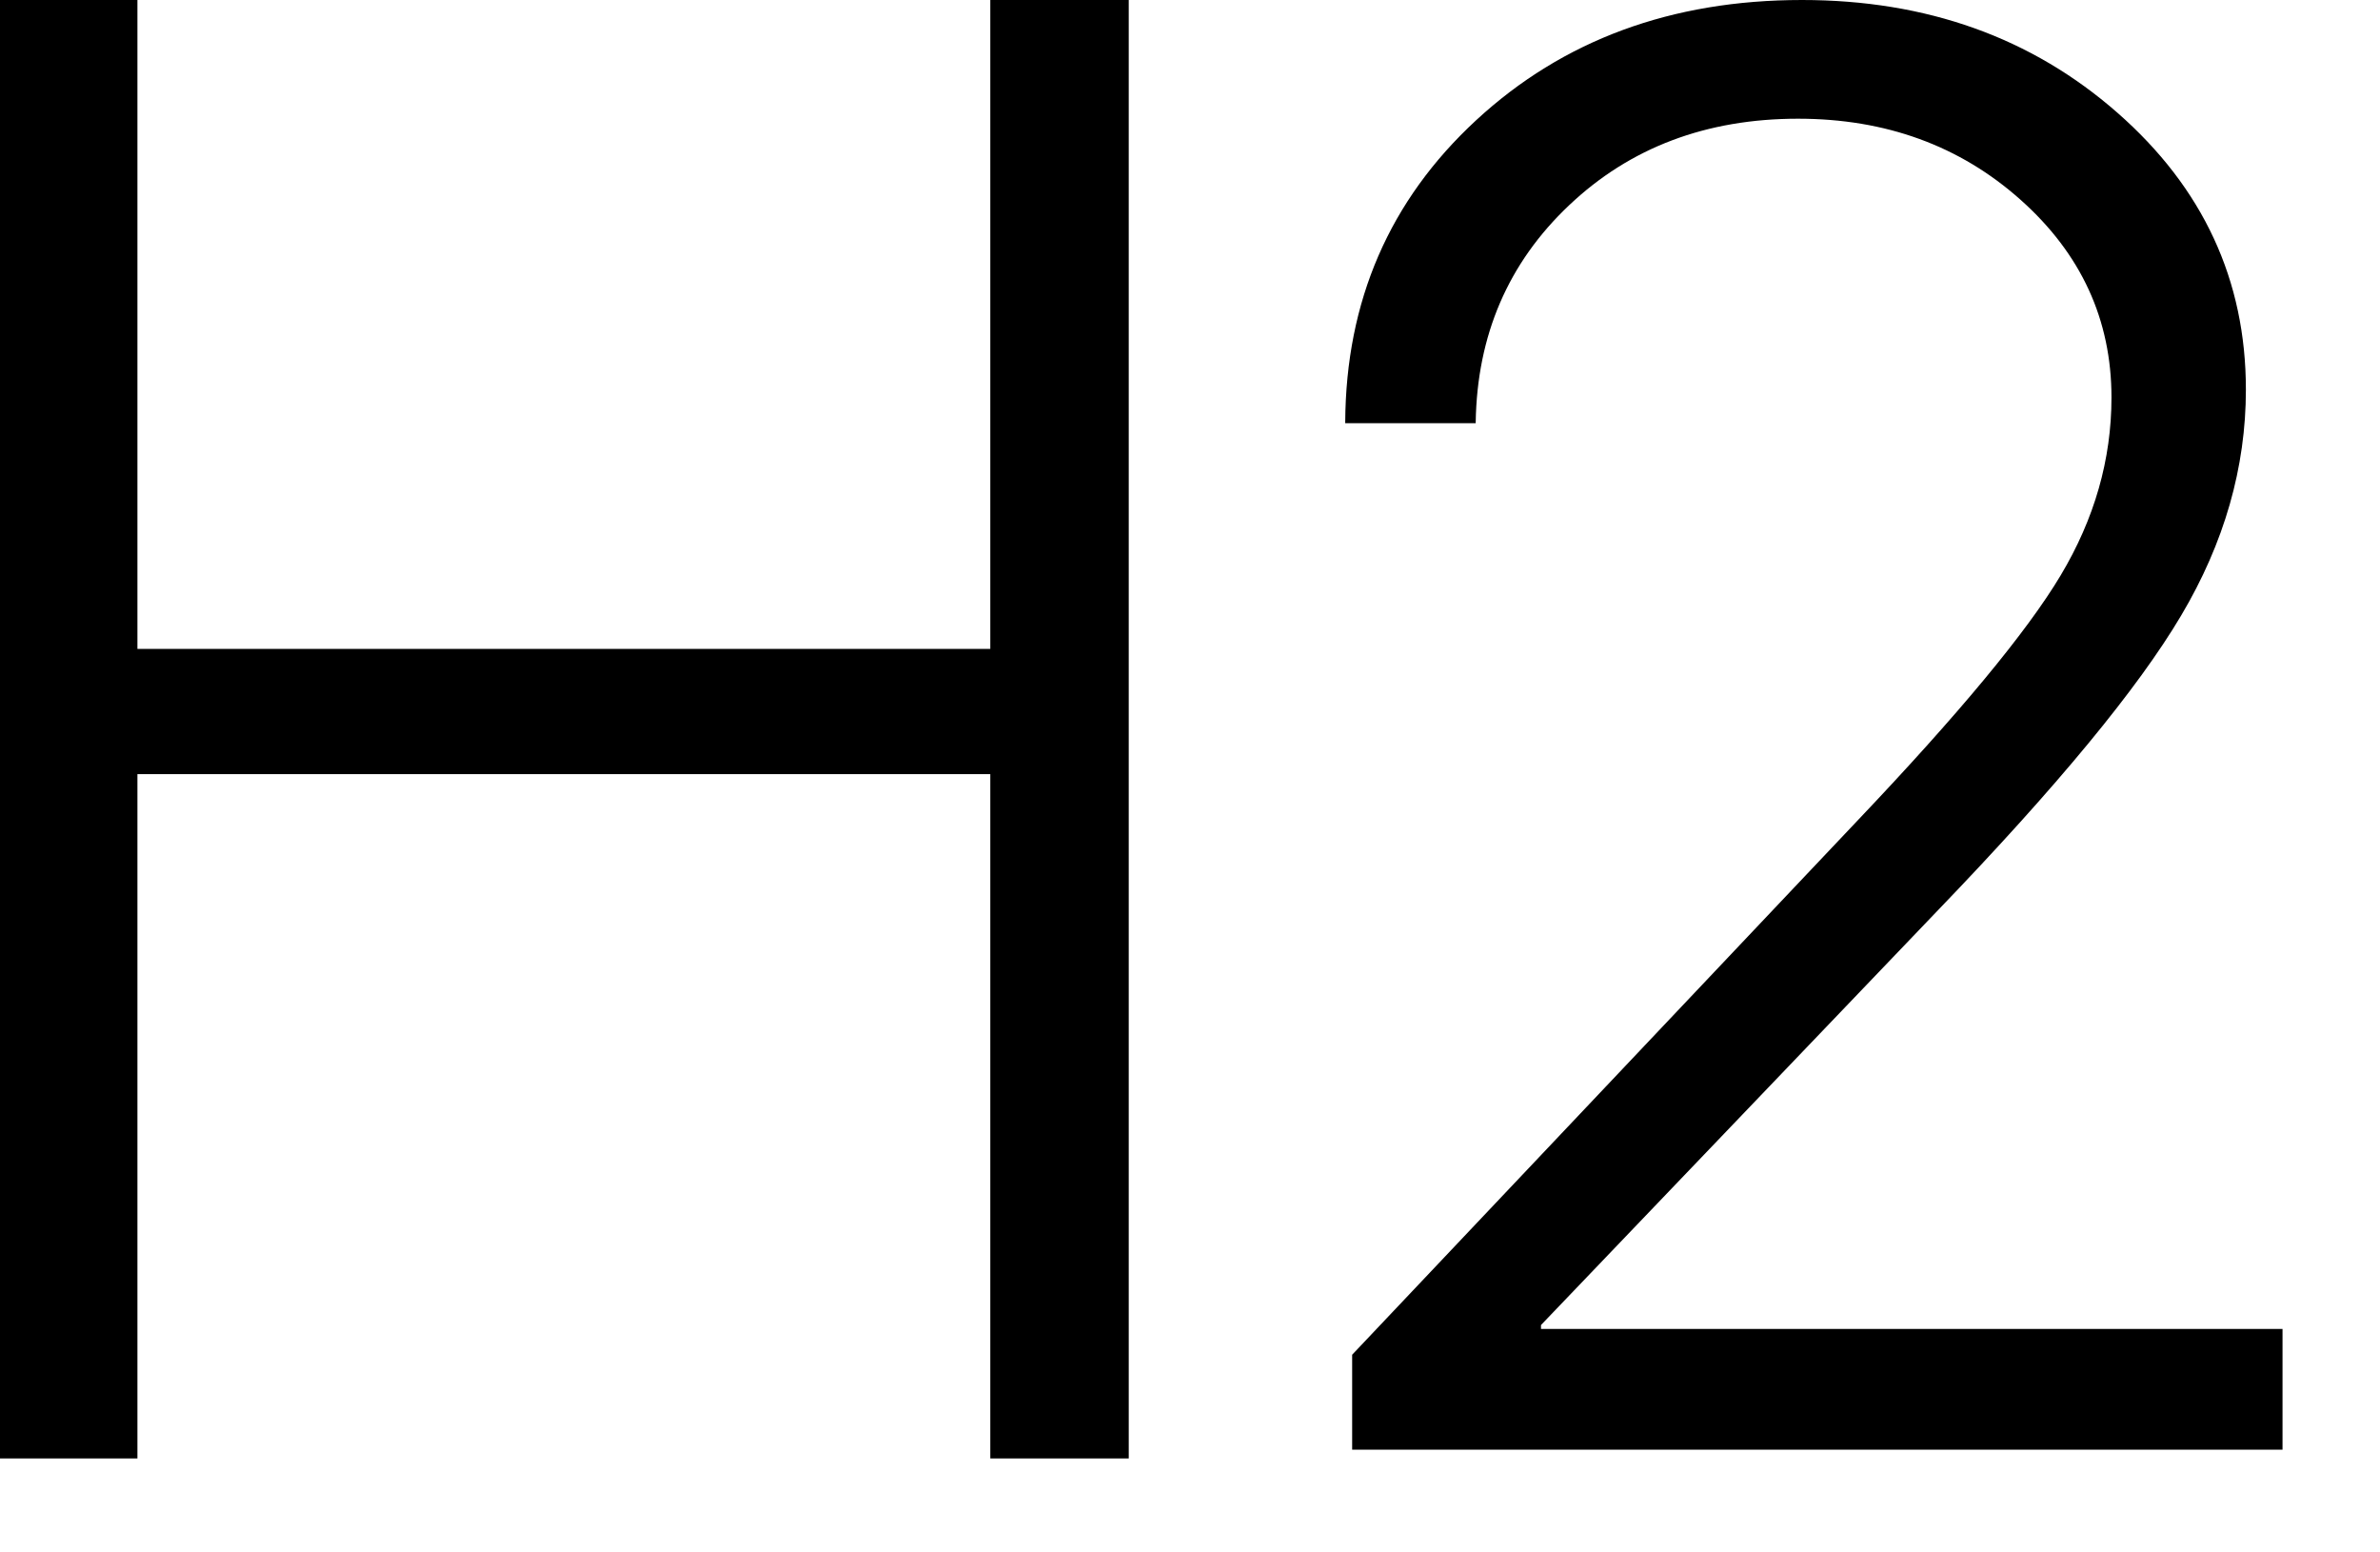 <?xml version="1.0" encoding="UTF-8"?>
<svg width="23px" height="15px" viewBox="0 0 23 15" version="1.1" xmlns="http://www.w3.org/2000/svg" xmlns:xlink="http://www.w3.org/1999/xlink">
    <!-- Generator: Sketch 52.2 (67145) - http://www.bohemiancoding.com/sketch -->
    <title>h2</title>
    <desc>Created with Sketch.</desc>
    <g id="Page-1" stroke="none" stroke-width="1" fill="none" fill-rule="evenodd">
        <g id="Desktop" transform="translate(-642, -377)" fill="#000000">
            <g id="toolbar" transform="translate(542, 346)">
                <g id="h2" transform="translate(100, 31)">
                    <g id="Path">
                        <polygon points="10.908 14.092 9.57 14.092 9.57 7.48 1.328 7.48 1.328 14.092 0 14.092 0 0 1.328 0 1.328 6.27 9.57 6.27 9.57 0 10.908 0"></polygon>
                        <path d="M13,4.08 C13.006,2.908 13.428,1.935 14.266,1.161 C15.104,0.387 16.153,0 17.414,0 C18.618,0 19.634,0.363 20.462,1.089 C21.29,1.815 21.704,2.707 21.704,3.765 C21.704,4.516 21.496,5.244 21.078,5.948 C20.661,6.652 19.879,7.599 18.733,8.79 L14.892,12.803 L14.892,12.841 L22.058,12.841 L22.058,14.007 L13.067,14.007 L13.067,13.09 L17.94,7.94 C18.927,6.902 19.585,6.109 19.913,5.561 C20.241,5.013 20.405,4.44 20.405,3.841 C20.405,3.089 20.112,2.452 19.526,1.93 C18.94,1.408 18.223,1.147 17.376,1.147 C16.491,1.147 15.753,1.425 15.164,1.983 C14.575,2.54 14.274,3.239 14.261,4.08 L14.261,4.089 L13,4.089 L13,4.08 Z"></path>
                    </g>
                </g>
            </g>
        </g>
    </g>
</svg>
